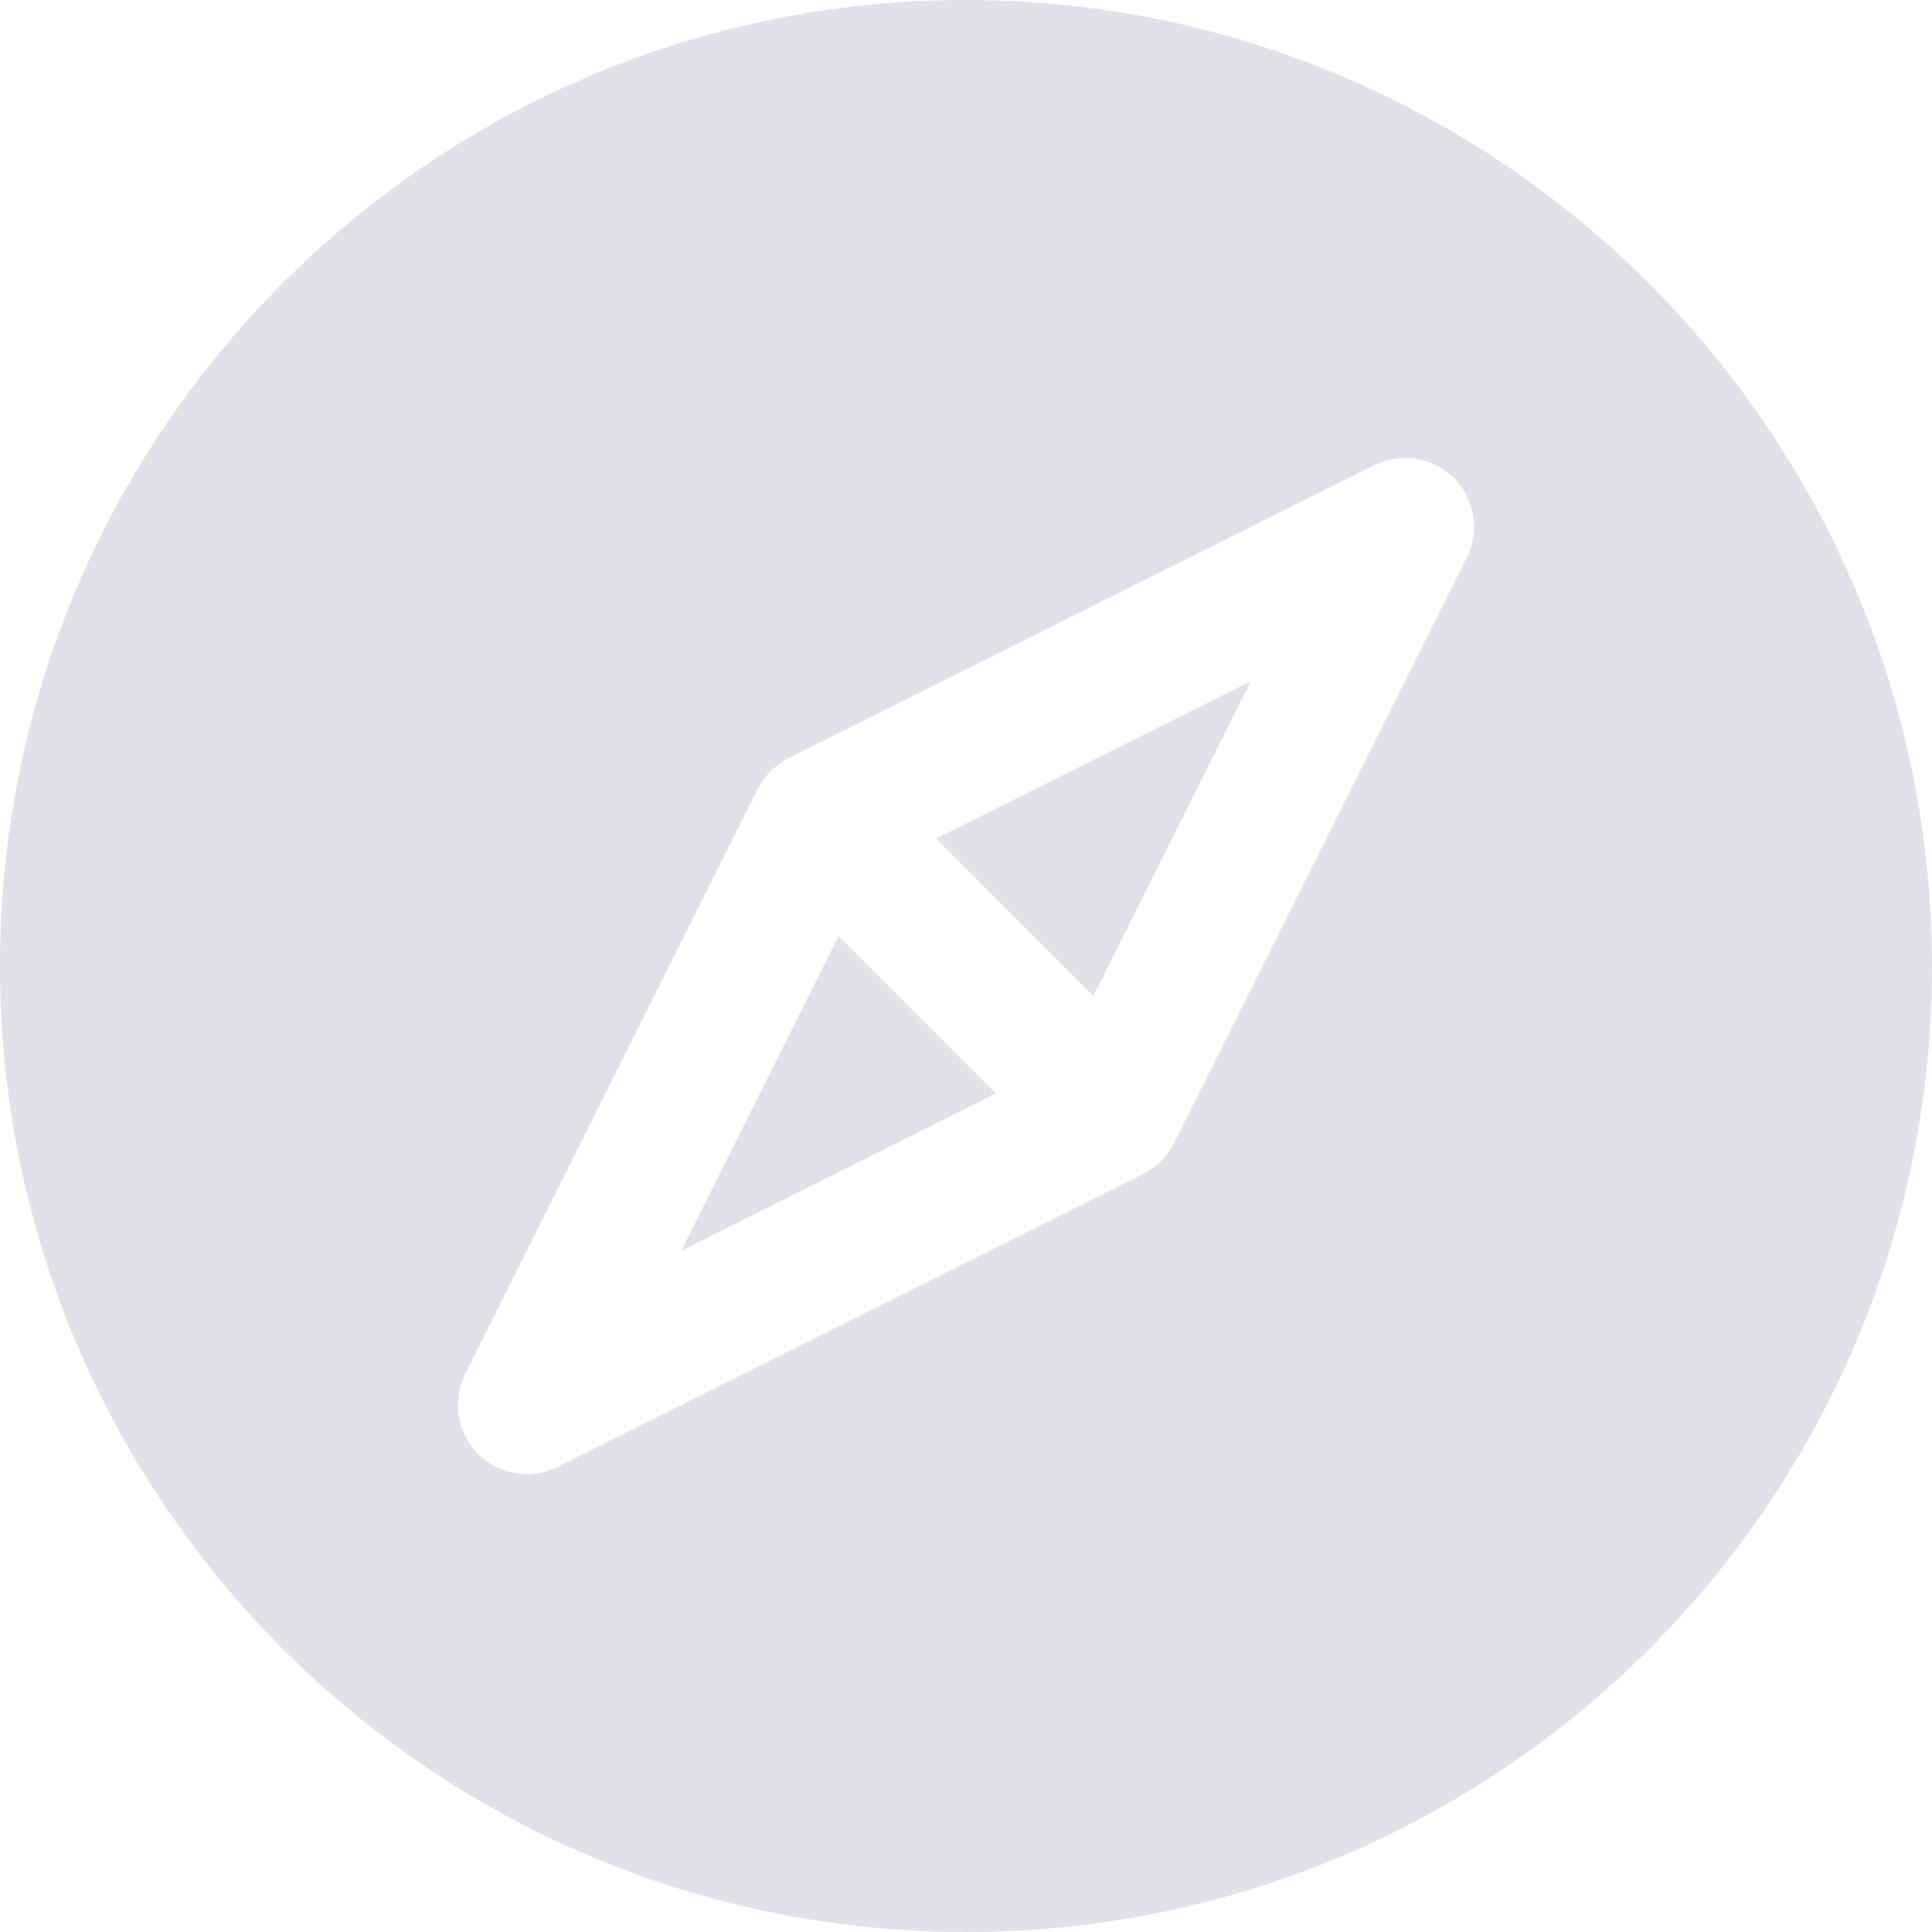 <svg width="80" height="80" viewBox="0 0 80 80" fill="none" xmlns="http://www.w3.org/2000/svg">
<path d="M34.722 38.763L28.208 51.794L41.236 45.28L34.722 38.763Z" fill="#E1E1E9"/>
<path d="M38.763 34.723L45.277 41.24L51.791 28.209L38.763 34.723Z" fill="#E1E1E9"/>
<path d="M40 0C17.909 0 0 17.909 0 40C0 62.091 17.909 80 40 80C62.091 80 80 62.091 80 40C79.975 17.919 62.081 0.025 40 0ZM60.737 23.097L48.617 47.34C48.34 47.893 47.891 48.341 47.337 48.617L23.094 60.74C21.683 61.445 19.967 60.871 19.262 59.46C18.861 58.656 18.861 57.709 19.263 56.906L31.383 32.663C31.66 32.11 32.109 31.662 32.663 31.386L56.906 19.263C58.318 18.558 60.034 19.131 60.738 20.543C61.139 21.347 61.139 22.293 60.737 23.097Z" fill="#E1E1E9"/>
</svg>
